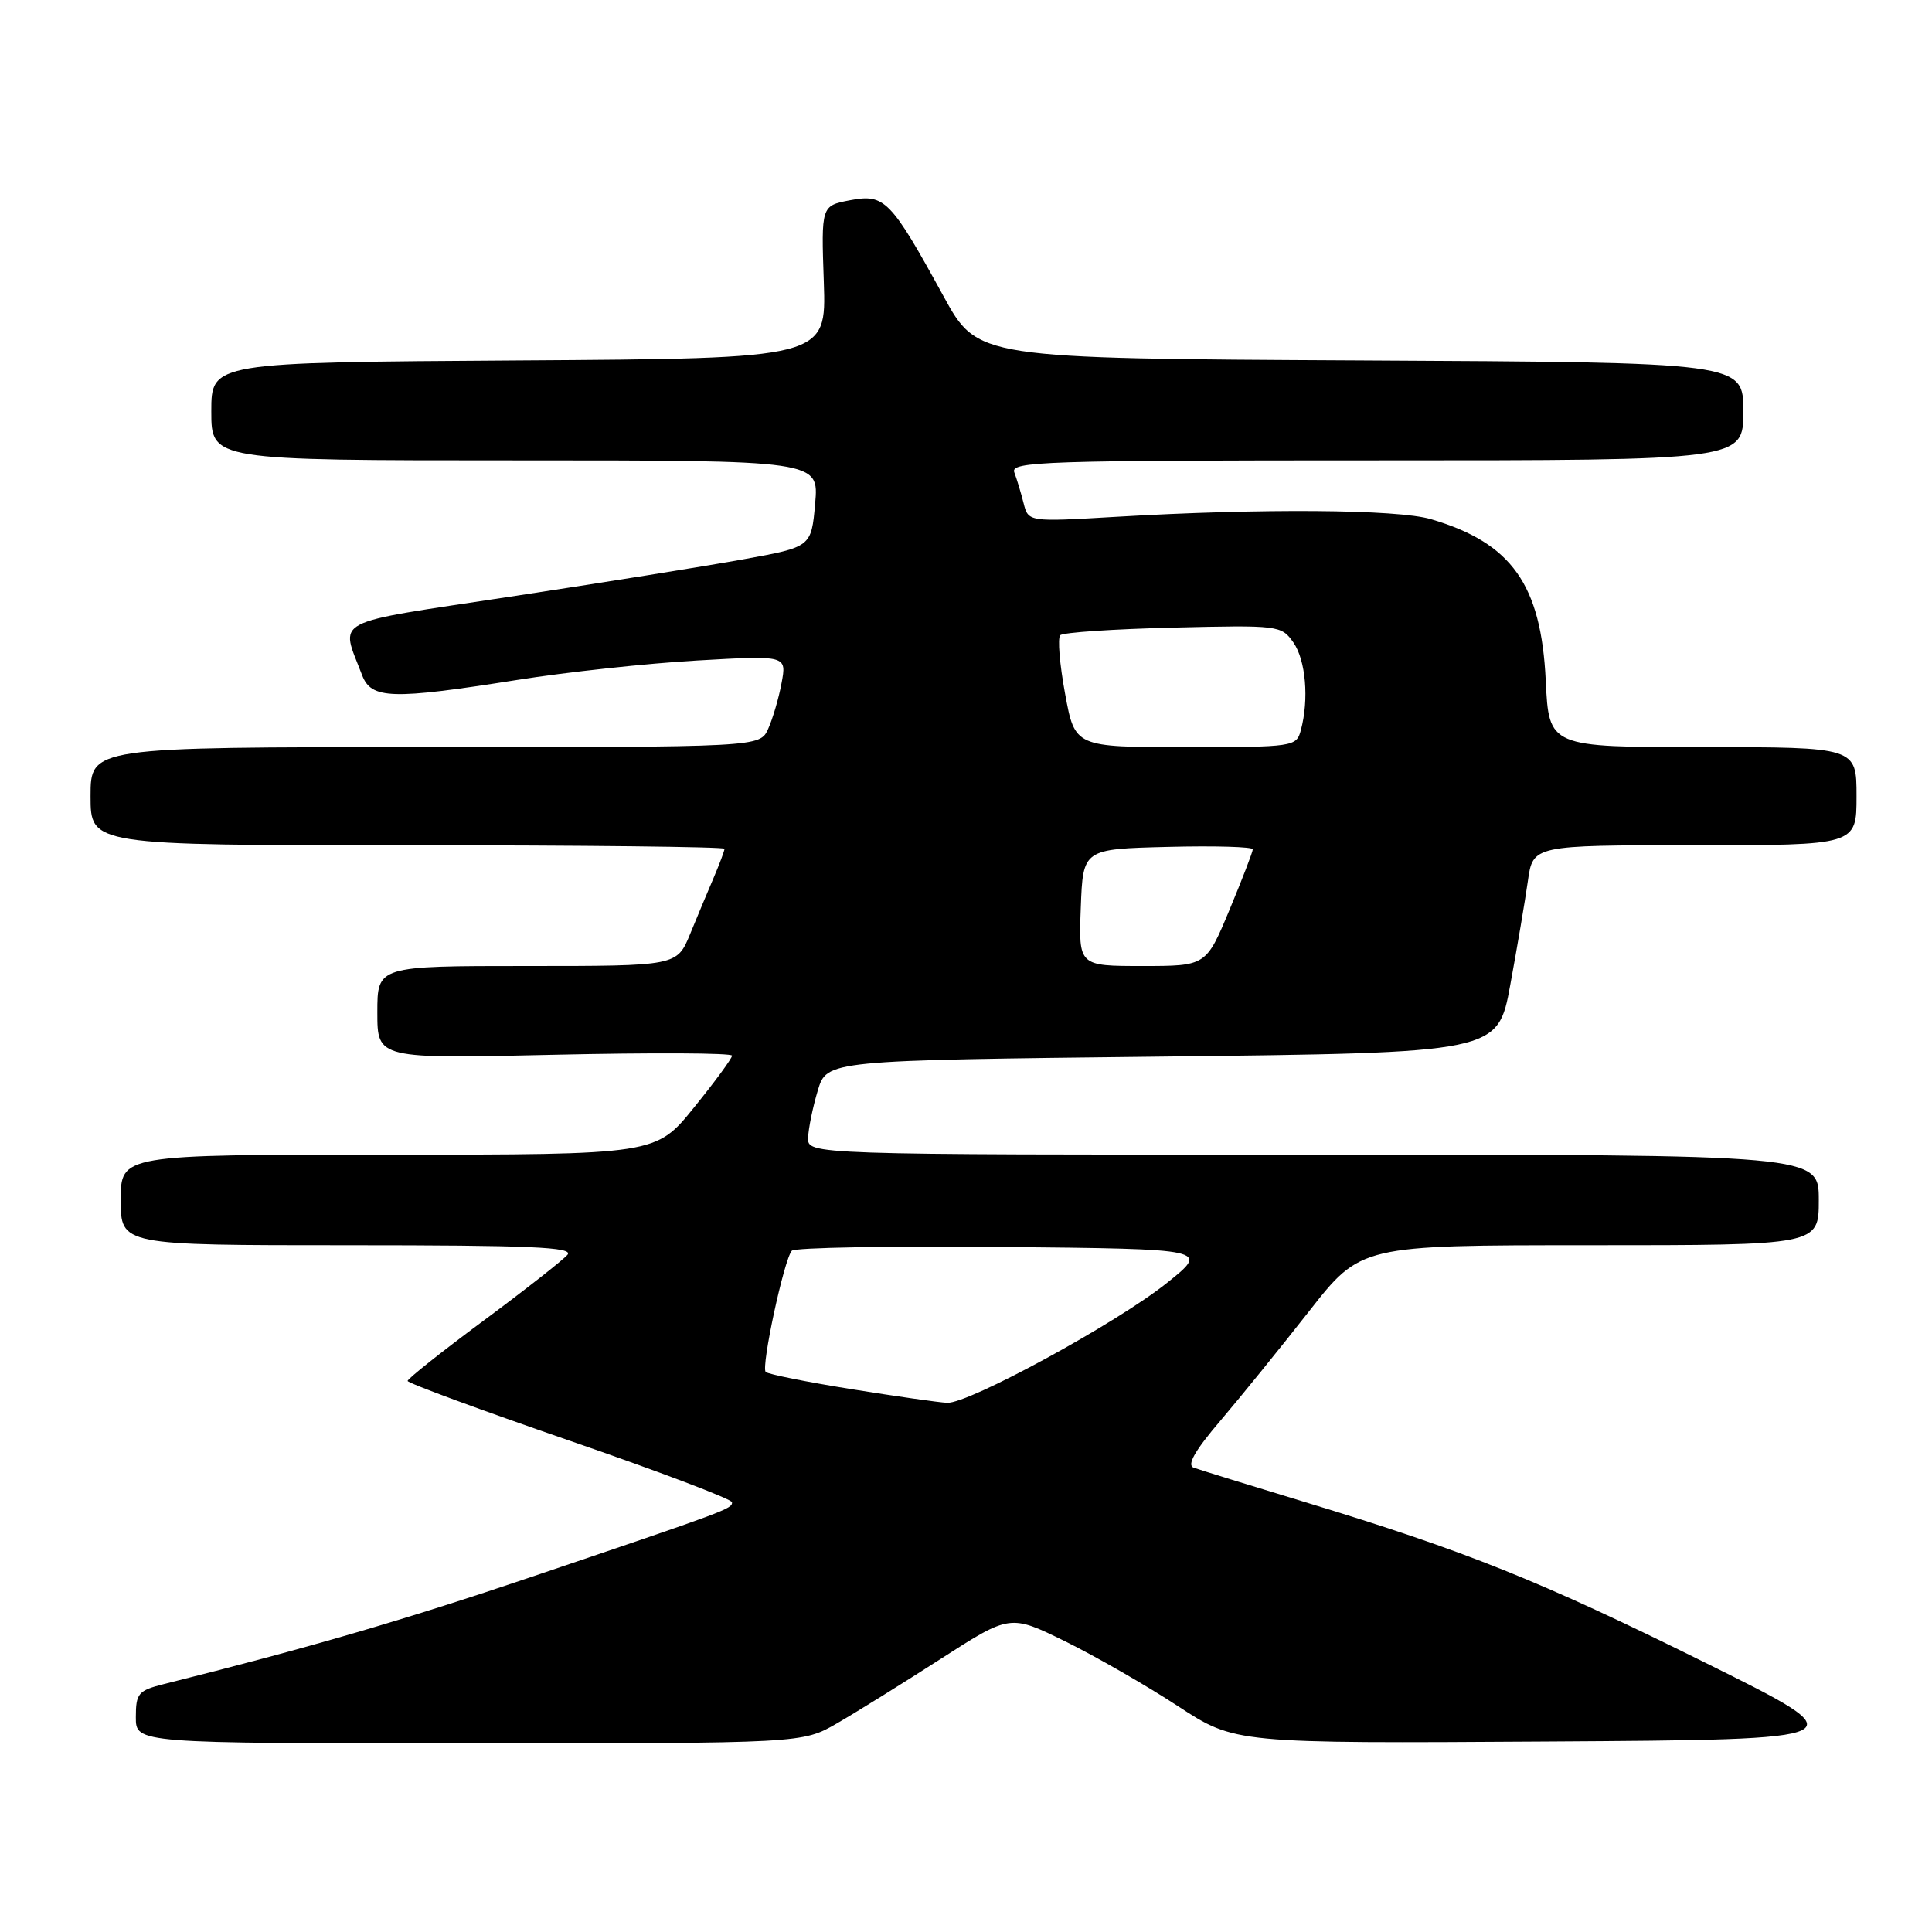 <?xml version="1.0" encoding="UTF-8" standalone="no"?>
<!DOCTYPE svg PUBLIC "-//W3C//DTD SVG 1.1//EN" "http://www.w3.org/Graphics/SVG/1.1/DTD/svg11.dtd" >
<svg xmlns="http://www.w3.org/2000/svg" xmlns:xlink="http://www.w3.org/1999/xlink" version="1.1" viewBox="0 0 256 256">
 <g >
 <path fill="currentColor"
d=" M 110.91 228.35 C 113.44 226.89 119.63 223.04 124.67 219.80 C 133.84 213.90 133.84 213.90 141.17 217.50 C 145.20 219.49 151.91 223.34 156.08 226.07 C 163.65 231.02 163.65 231.02 205.08 230.76 C 246.50 230.50 246.50 230.50 226.00 220.34 C 204.04 209.45 194.28 205.53 173.00 199.06 C 165.57 196.80 158.89 194.74 158.16 194.47 C 157.23 194.14 158.34 192.19 161.71 188.25 C 164.40 185.09 169.69 178.56 173.46 173.75 C 180.32 165.00 180.32 165.00 210.66 165.00 C 241.00 165.00 241.00 165.00 241.00 159.00 C 241.00 153.00 241.00 153.00 174.00 153.00 C 107.00 153.00 107.00 153.00 107.08 150.75 C 107.12 149.51 107.70 146.70 108.36 144.50 C 109.56 140.50 109.56 140.50 154.02 140.00 C 198.47 139.50 198.47 139.50 200.12 130.50 C 201.03 125.55 202.08 119.36 202.45 116.75 C 203.12 112.00 203.12 112.00 224.56 112.00 C 246.00 112.00 246.00 112.00 246.00 105.50 C 246.00 99.00 246.00 99.00 225.62 99.00 C 205.24 99.00 205.24 99.00 204.82 90.19 C 204.21 77.44 200.31 71.94 189.60 68.79 C 185.18 67.48 167.04 67.35 147.88 68.48 C 136.26 69.16 136.26 69.16 135.63 66.67 C 135.29 65.31 134.73 63.47 134.40 62.59 C 133.84 61.15 138.34 61.00 182.39 61.00 C 231.00 61.00 231.00 61.00 231.00 54.51 C 231.00 48.02 231.00 48.02 180.27 47.76 C 129.54 47.50 129.54 47.50 125.02 39.25 C 118.02 26.48 117.23 25.67 112.66 26.53 C 108.81 27.26 108.81 27.26 109.16 37.38 C 109.50 47.50 109.50 47.50 68.75 47.76 C 28.00 48.02 28.00 48.02 28.00 54.51 C 28.00 61.00 28.00 61.00 68.26 61.00 C 108.52 61.00 108.52 61.00 108.01 66.74 C 107.50 72.48 107.50 72.48 98.50 74.11 C 93.55 75.01 79.68 77.23 67.69 79.05 C 43.43 82.73 45.09 81.85 47.98 89.46 C 49.20 92.65 51.87 92.73 68.50 90.10 C 75.10 89.05 85.84 87.89 92.38 87.52 C 104.25 86.84 104.25 86.84 103.56 90.51 C 103.19 92.53 102.38 95.26 101.78 96.59 C 100.68 99.00 100.68 99.00 56.34 99.00 C 12.00 99.00 12.00 99.00 12.00 105.50 C 12.00 112.00 12.00 112.00 54.00 112.00 C 77.10 112.00 96.00 112.21 96.00 112.47 C 96.00 112.72 95.37 114.41 94.60 116.22 C 93.83 118.02 92.41 121.41 91.45 123.75 C 89.70 128.00 89.70 128.00 69.85 128.00 C 50.00 128.00 50.00 128.00 50.00 134.15 C 50.00 140.30 50.00 140.30 73.50 139.76 C 86.43 139.47 97.00 139.52 97.00 139.88 C 97.00 140.24 94.73 143.33 91.95 146.76 C 86.91 153.00 86.91 153.00 51.45 153.00 C 16.00 153.00 16.00 153.00 16.00 159.00 C 16.00 165.00 16.00 165.00 46.12 165.00 C 70.24 165.00 76.04 165.25 75.20 166.26 C 74.62 166.95 69.62 170.88 64.08 174.99 C 58.53 179.10 54.01 182.70 54.01 182.98 C 54.02 183.27 63.69 186.83 75.51 190.91 C 87.33 194.98 97.00 198.65 97.00 199.06 C 97.00 199.93 96.51 200.12 70.50 208.92 C 53.46 214.69 40.78 218.38 21.75 223.14 C 18.32 224.00 18.00 224.37 18.00 227.54 C 18.00 231.00 18.00 231.00 62.16 231.00 C 106.32 231.00 106.32 231.00 110.91 228.35 Z  M 112.75 184.06 C 106.84 183.11 101.76 182.09 101.46 181.79 C 100.82 181.15 103.90 166.84 104.92 165.73 C 105.31 165.31 117.92 165.09 132.94 165.23 C 160.25 165.50 160.25 165.50 154.62 170.00 C 147.96 175.33 128.36 186.01 125.50 185.88 C 124.40 185.83 118.66 185.01 112.75 184.06 Z  M 143.21 120.25 C 143.50 112.50 143.50 112.50 154.75 112.22 C 160.94 112.06 166.00 112.21 166.00 112.54 C 166.00 112.87 164.61 116.48 162.91 120.57 C 159.81 128.00 159.81 128.00 151.36 128.00 C 142.92 128.00 142.92 128.00 143.21 120.25 Z  M 141.13 91.92 C 140.41 88.03 140.12 84.55 140.49 84.17 C 140.86 83.80 147.60 83.35 155.46 83.16 C 169.45 82.82 169.79 82.87 171.38 85.13 C 173.02 87.48 173.47 92.66 172.37 96.75 C 171.78 98.95 171.46 99.00 157.10 99.00 C 142.43 99.00 142.43 99.00 141.13 91.92 Z "/>
</g>
</svg>